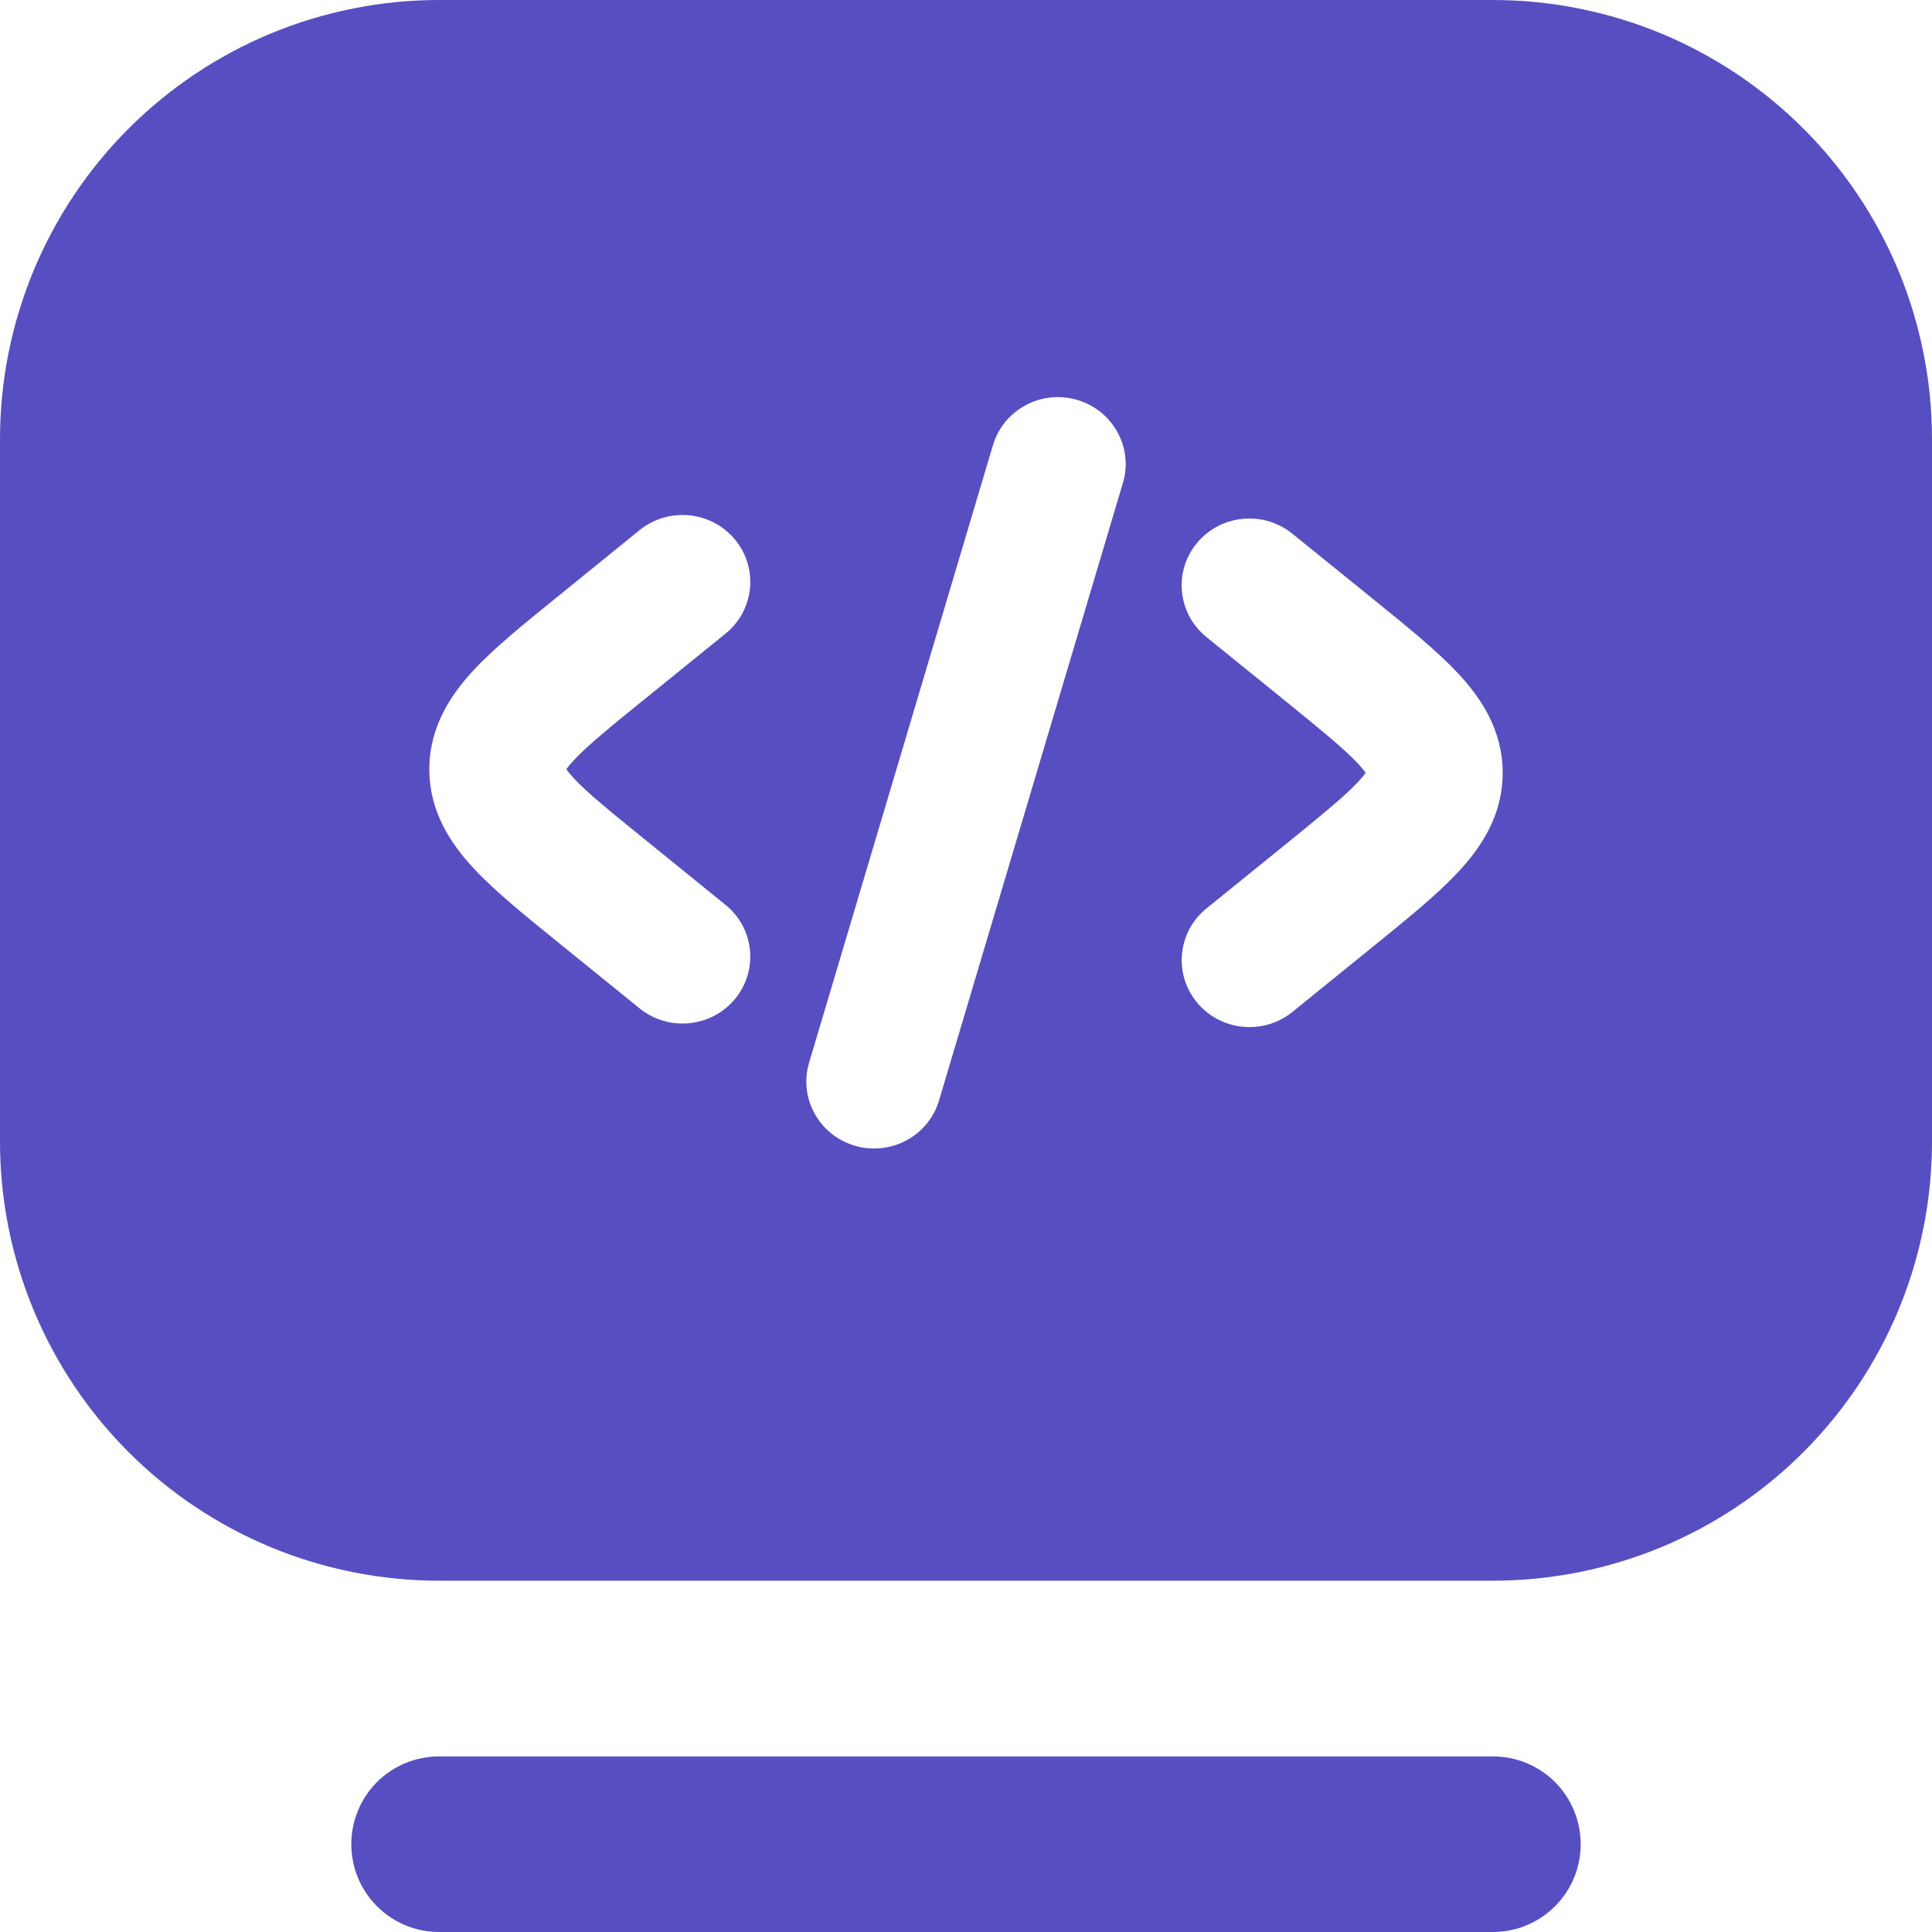 <svg
    width="18"
    height="18"
    viewBox="0 0 18 18"
    fill="none"
    xmlns="http://www.w3.org/2000/svg">
    <path
        d="M13.909 18H4.091C3.874 18 3.666 17.914 3.512 17.76C3.359 17.607 3.273 17.399 3.273 17.182C3.273 16.965 3.359 16.757 3.512 16.603C3.666 16.45 3.874 16.364 4.091 16.364H13.909C14.126 16.364 14.334 16.45 14.488 16.603C14.641 16.757 14.727 16.965 14.727 17.182C14.727 17.399 14.641 17.607 14.488 17.76C14.334 17.914 14.126 18 13.909 18Z"
        fill="#574FC1" />
    <path
        fill-rule="evenodd"
        clip-rule="evenodd"
        d="M4.091 0H13.909C14.446 0 14.978 0.106 15.475 0.311C15.971 0.517 16.422 0.818 16.802 1.198C17.182 1.578 17.483 2.029 17.689 2.525C17.894 3.022 18 3.554 18 4.091V10.636C18 11.174 17.894 11.706 17.689 12.202C17.483 12.698 17.182 13.149 16.802 13.529C16.422 13.909 15.971 14.21 15.475 14.416C14.978 14.621 14.446 14.727 13.909 14.727H4.091C3.554 14.727 3.022 14.621 2.525 14.416C2.029 14.21 1.578 13.909 1.198 13.529C0.431 12.762 0 11.721 0 10.636V4.091C0 3.006 0.431 1.965 1.198 1.198C1.578 0.818 2.029 0.517 2.525 0.311C3.022 0.106 3.554 0 4.091 0ZM10.462 4.499C10.56 4.169 10.369 3.823 10.034 3.725C9.7 3.628 9.349 3.817 9.251 4.148L7.538 9.901C7.44 10.231 7.631 10.577 7.966 10.675C8.3 10.772 8.651 10.583 8.749 10.252L10.462 4.499ZM6.76 5.903C7.029 5.685 7.068 5.292 6.847 5.026C6.626 4.76 6.229 4.721 5.959 4.939L5.201 5.554C4.893 5.803 4.613 6.029 4.416 6.24C4.204 6.468 4 6.767 4 7.167C4 7.567 4.204 7.867 4.417 8.094C4.613 8.305 4.893 8.531 5.199 8.779L5.959 9.395C6.229 9.613 6.626 9.574 6.847 9.308C7.068 9.042 7.029 8.649 6.76 8.431L6.029 7.838C5.681 7.557 5.473 7.387 5.344 7.249C5.31 7.212 5.289 7.185 5.276 7.167C5.289 7.149 5.31 7.122 5.344 7.085C5.473 6.947 5.681 6.776 6.029 6.495L6.76 5.903ZM12.04 4.972C11.771 4.754 11.373 4.793 11.152 5.059C10.931 5.325 10.971 5.718 11.241 5.936L11.972 6.528C12.319 6.81 12.527 6.98 12.656 7.118C12.69 7.155 12.711 7.182 12.724 7.2C12.711 7.218 12.69 7.245 12.656 7.282C12.527 7.42 12.318 7.59 11.971 7.872L11.24 8.464C10.971 8.682 10.932 9.075 11.153 9.341C11.374 9.607 11.771 9.646 12.041 9.428L12.801 8.812C13.107 8.564 13.386 8.338 13.583 8.127C13.796 7.9 14 7.6 14 7.2C14 6.8 13.796 6.5 13.584 6.273C13.387 6.063 13.11 5.838 12.805 5.591L12.04 4.972Z"
        fill="#574FC1" />
</svg>
